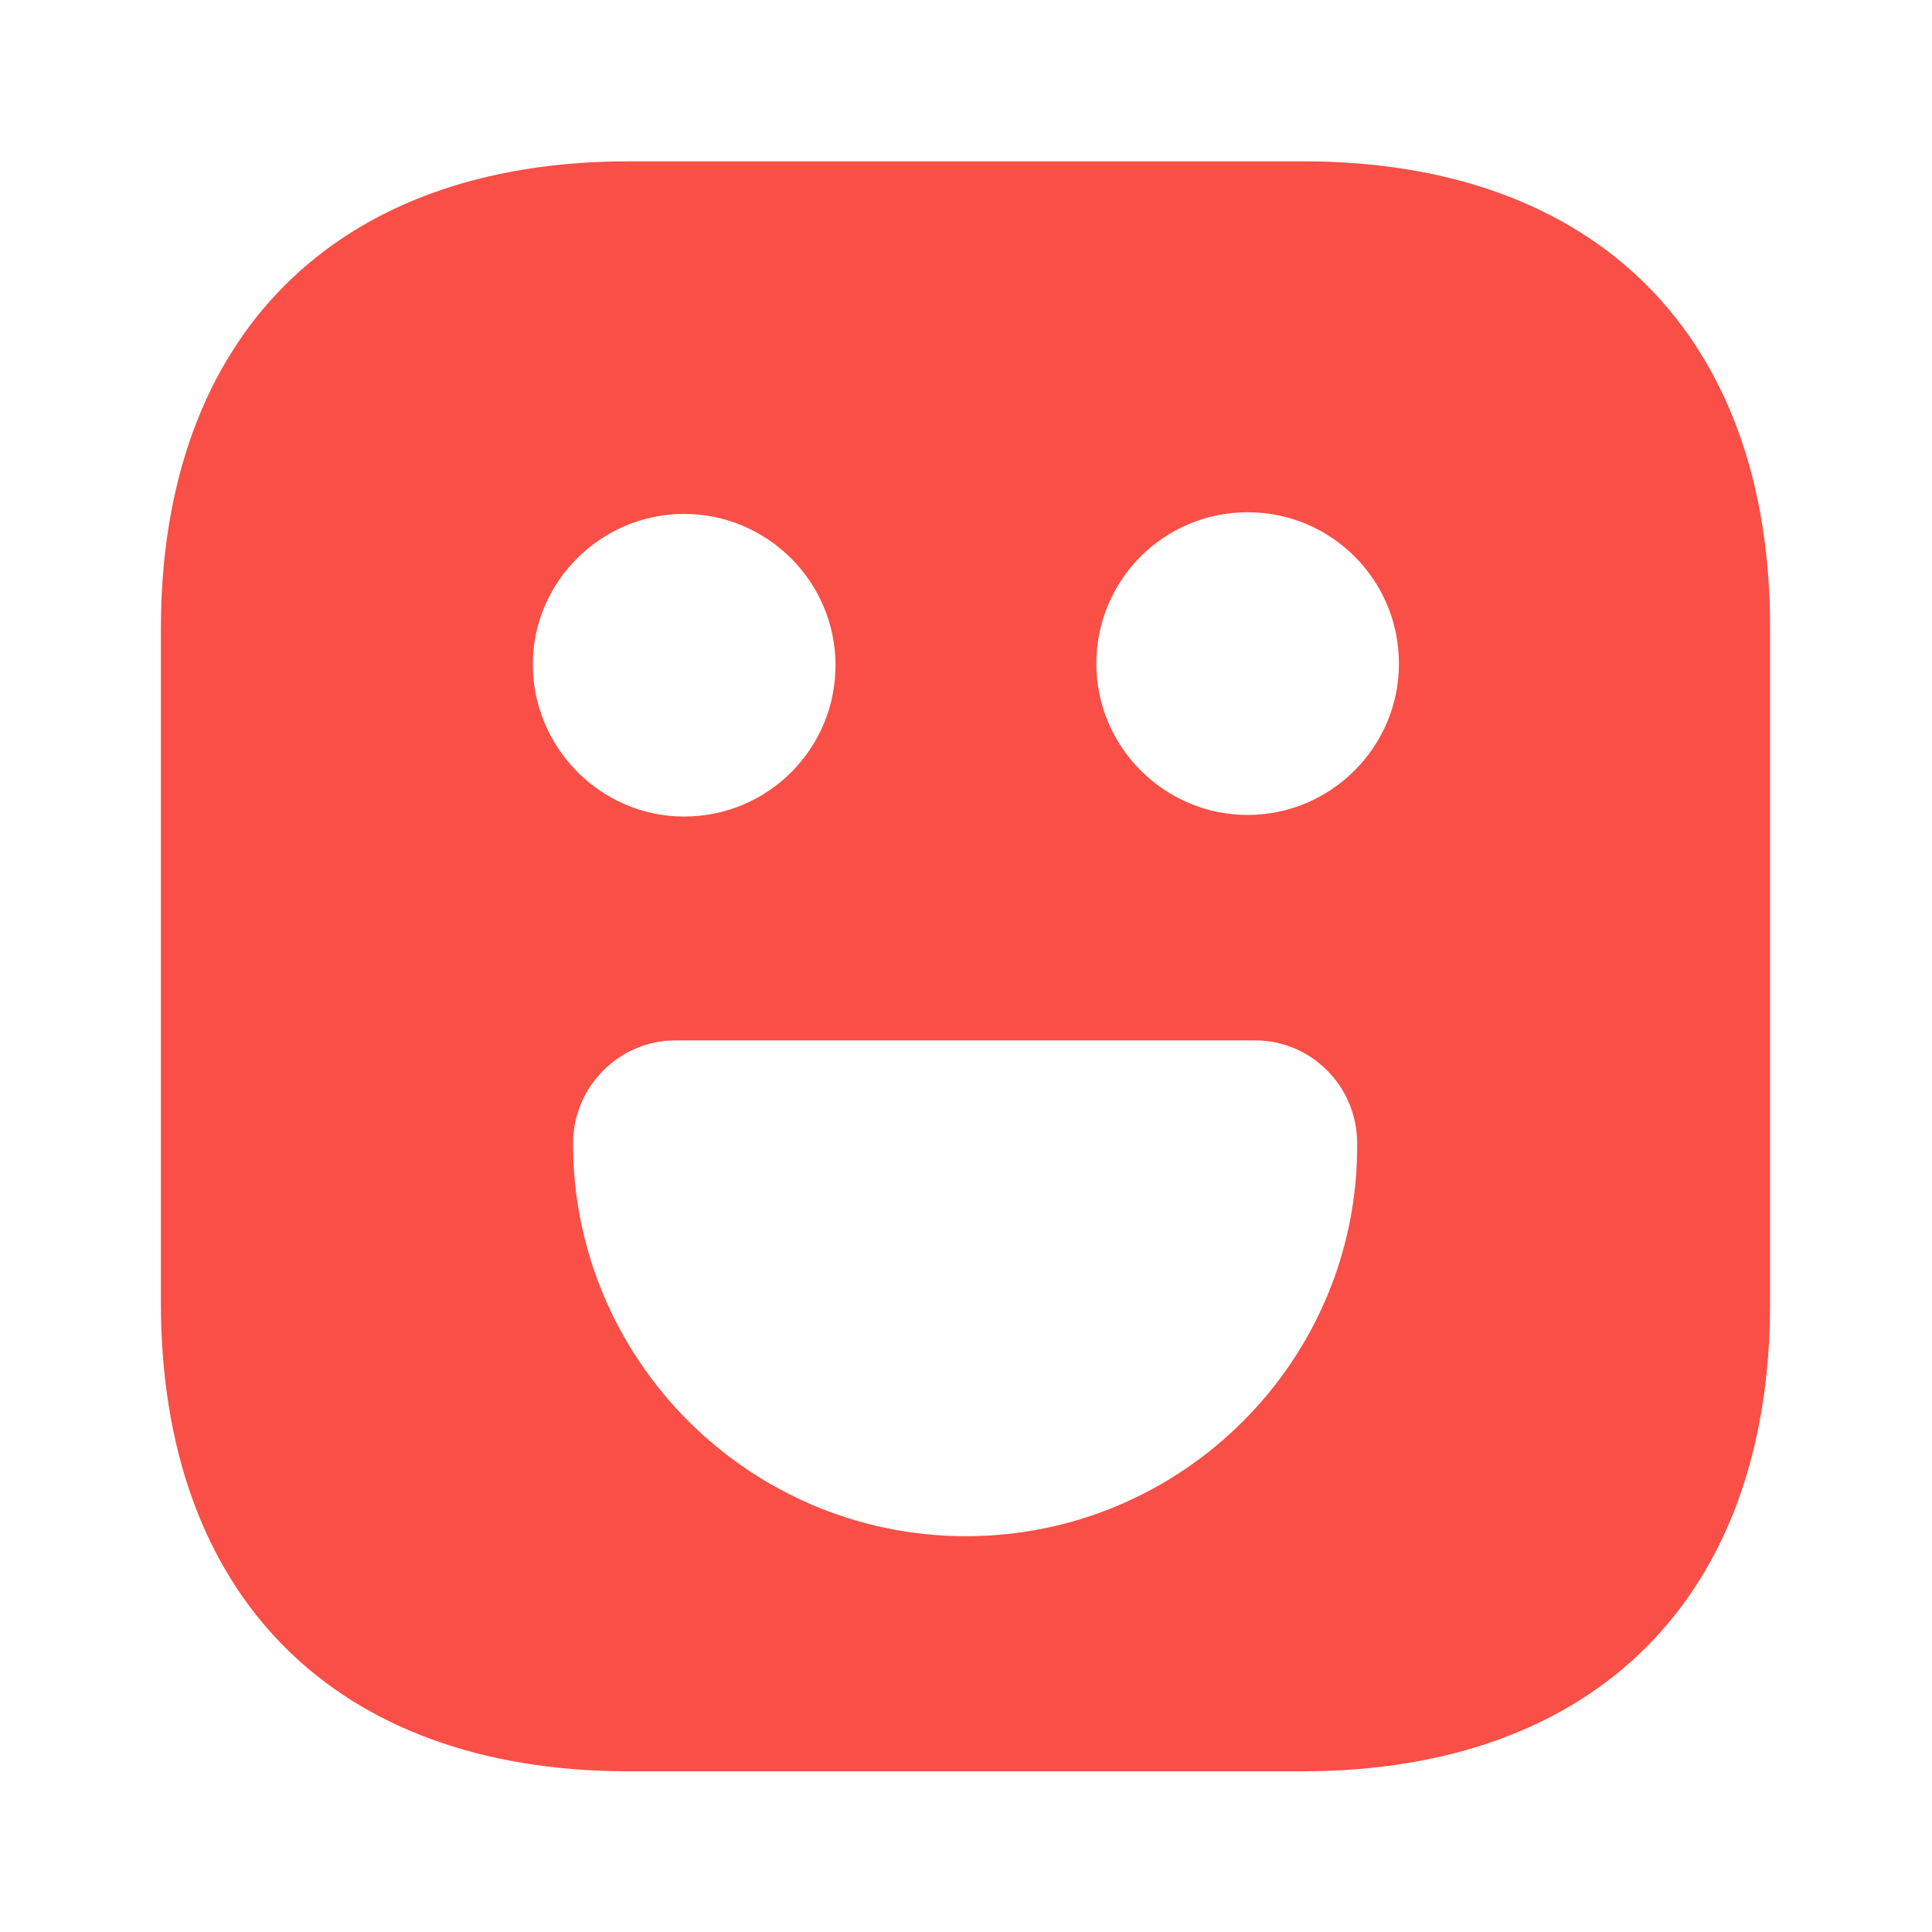 <svg width="22" height="22" viewBox="0 0 22 22" fill="none" xmlns="http://www.w3.org/2000/svg">
<path d="M14.839 1.837H7.158C3.821 1.837 1.832 3.826 1.832 7.162V14.835C1.832 18.181 3.821 20.17 7.158 20.17H14.83C18.167 20.17 20.156 18.181 20.156 14.844V7.162C20.165 3.826 18.176 1.837 14.839 1.837ZM7.79 5.852C8.735 5.852 9.514 6.622 9.514 7.575C9.514 8.528 8.744 9.298 7.79 9.298C6.837 9.298 6.067 8.51 6.067 7.566C6.067 6.622 6.846 5.852 7.79 5.852ZM10.999 17.493C8.533 17.493 6.525 15.486 6.525 13.02C6.525 12.378 7.048 11.847 7.69 11.847H14.29C14.931 11.847 15.454 12.369 15.454 13.02C15.472 15.486 13.464 17.493 10.999 17.493ZM14.207 9.28C13.263 9.28 12.484 8.51 12.484 7.557C12.484 6.603 13.254 5.833 14.207 5.833C15.16 5.833 15.93 6.603 15.93 7.557C15.93 8.51 15.151 9.28 14.207 9.28Z" fill="#F94F46"/>
</svg>
